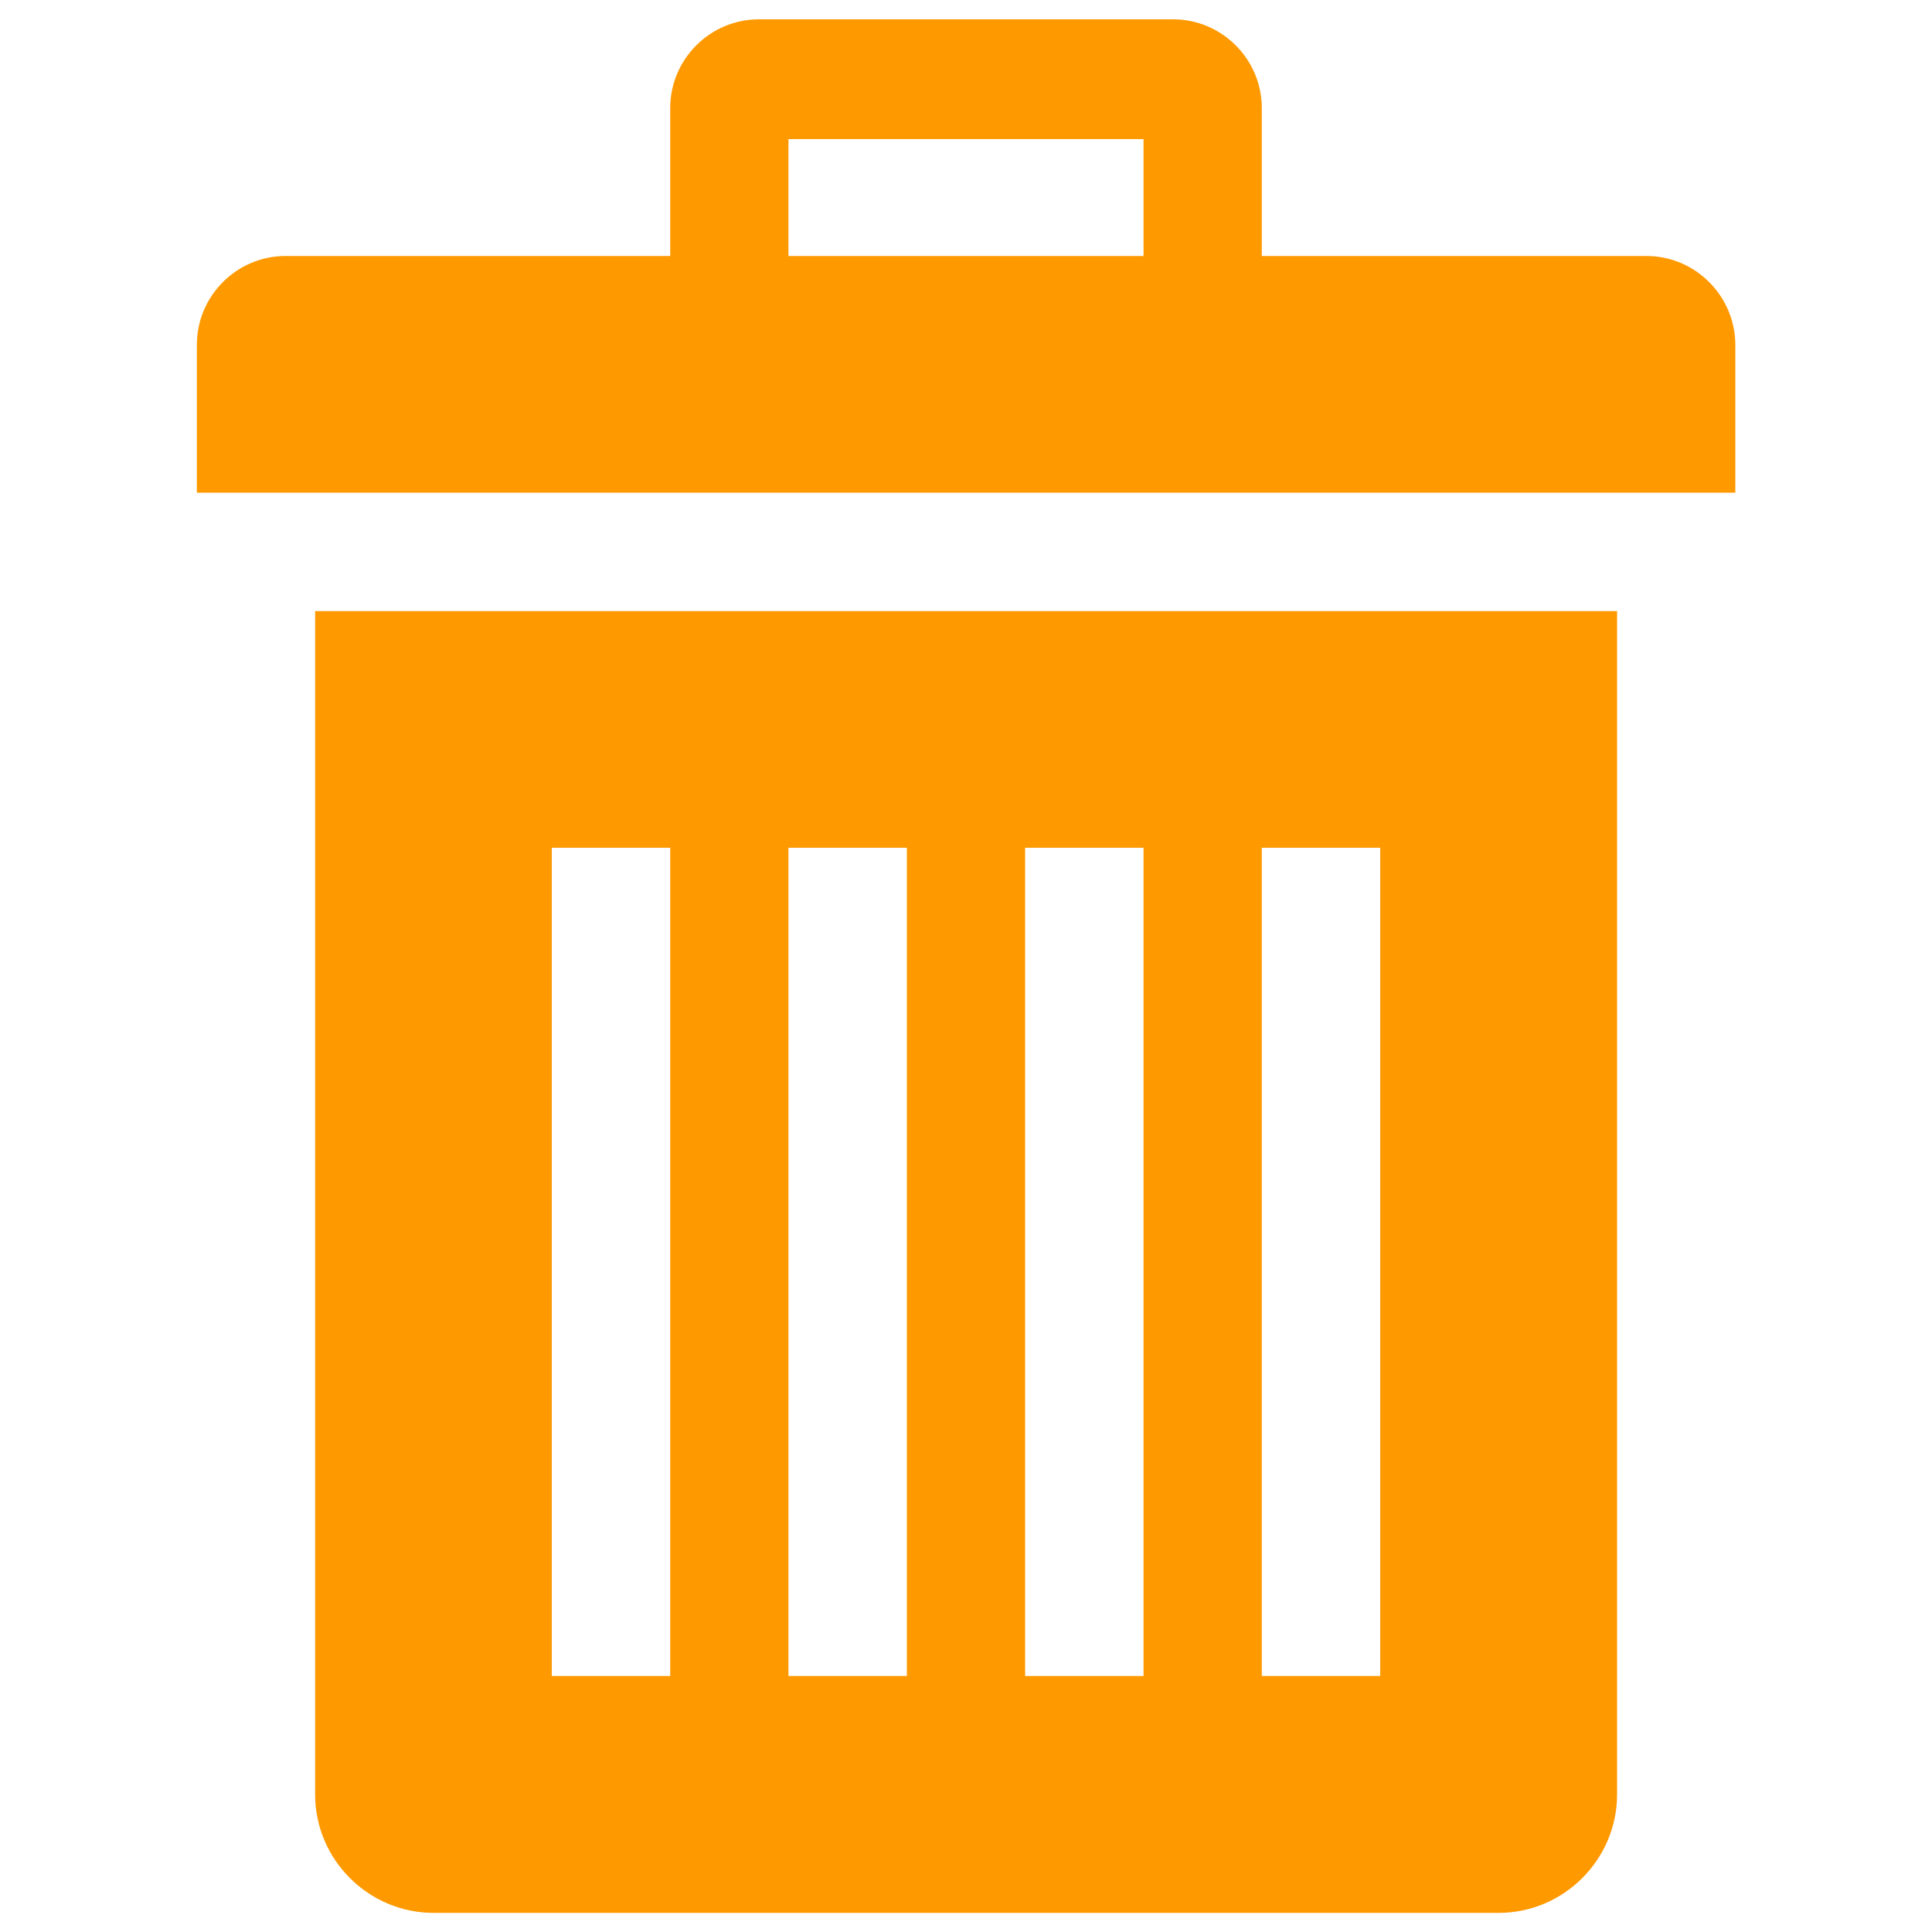 <svg xmlns="http://www.w3.org/2000/svg" x="0" y="0" fill="#f90" viewBox="0 0 1000 1000"><g><path d="M163.1,316.3v612.5c0,33.7,27.6,61.3,61.3,61.3h551.3c33.7,0,61.3-27.6,61.3-61.3V316.3H163.1z M346.9,867.5h-61.3V438.8h61.3V867.5z M469.4,867.5h-61.3V438.8h61.3V867.5z M591.9,867.5h-61.3V438.8h61.3V867.5z M714.4,867.5h-61.3V438.8h61.3V867.5z"/><path d="M852.2,132.5H653.1V55.9c0-25.3-20.7-45.9-45.9-45.9H392.8c-25.3,0-45.9,20.7-45.9,45.9v76.6H147.8c-25.3,0-45.9,20.7-45.9,45.9V255h796.3v-76.6C898.1,153.2,877.5,132.5,852.2,132.5z M591.9,132.5H408.1V72h183.8V132.5z"/></g></svg>